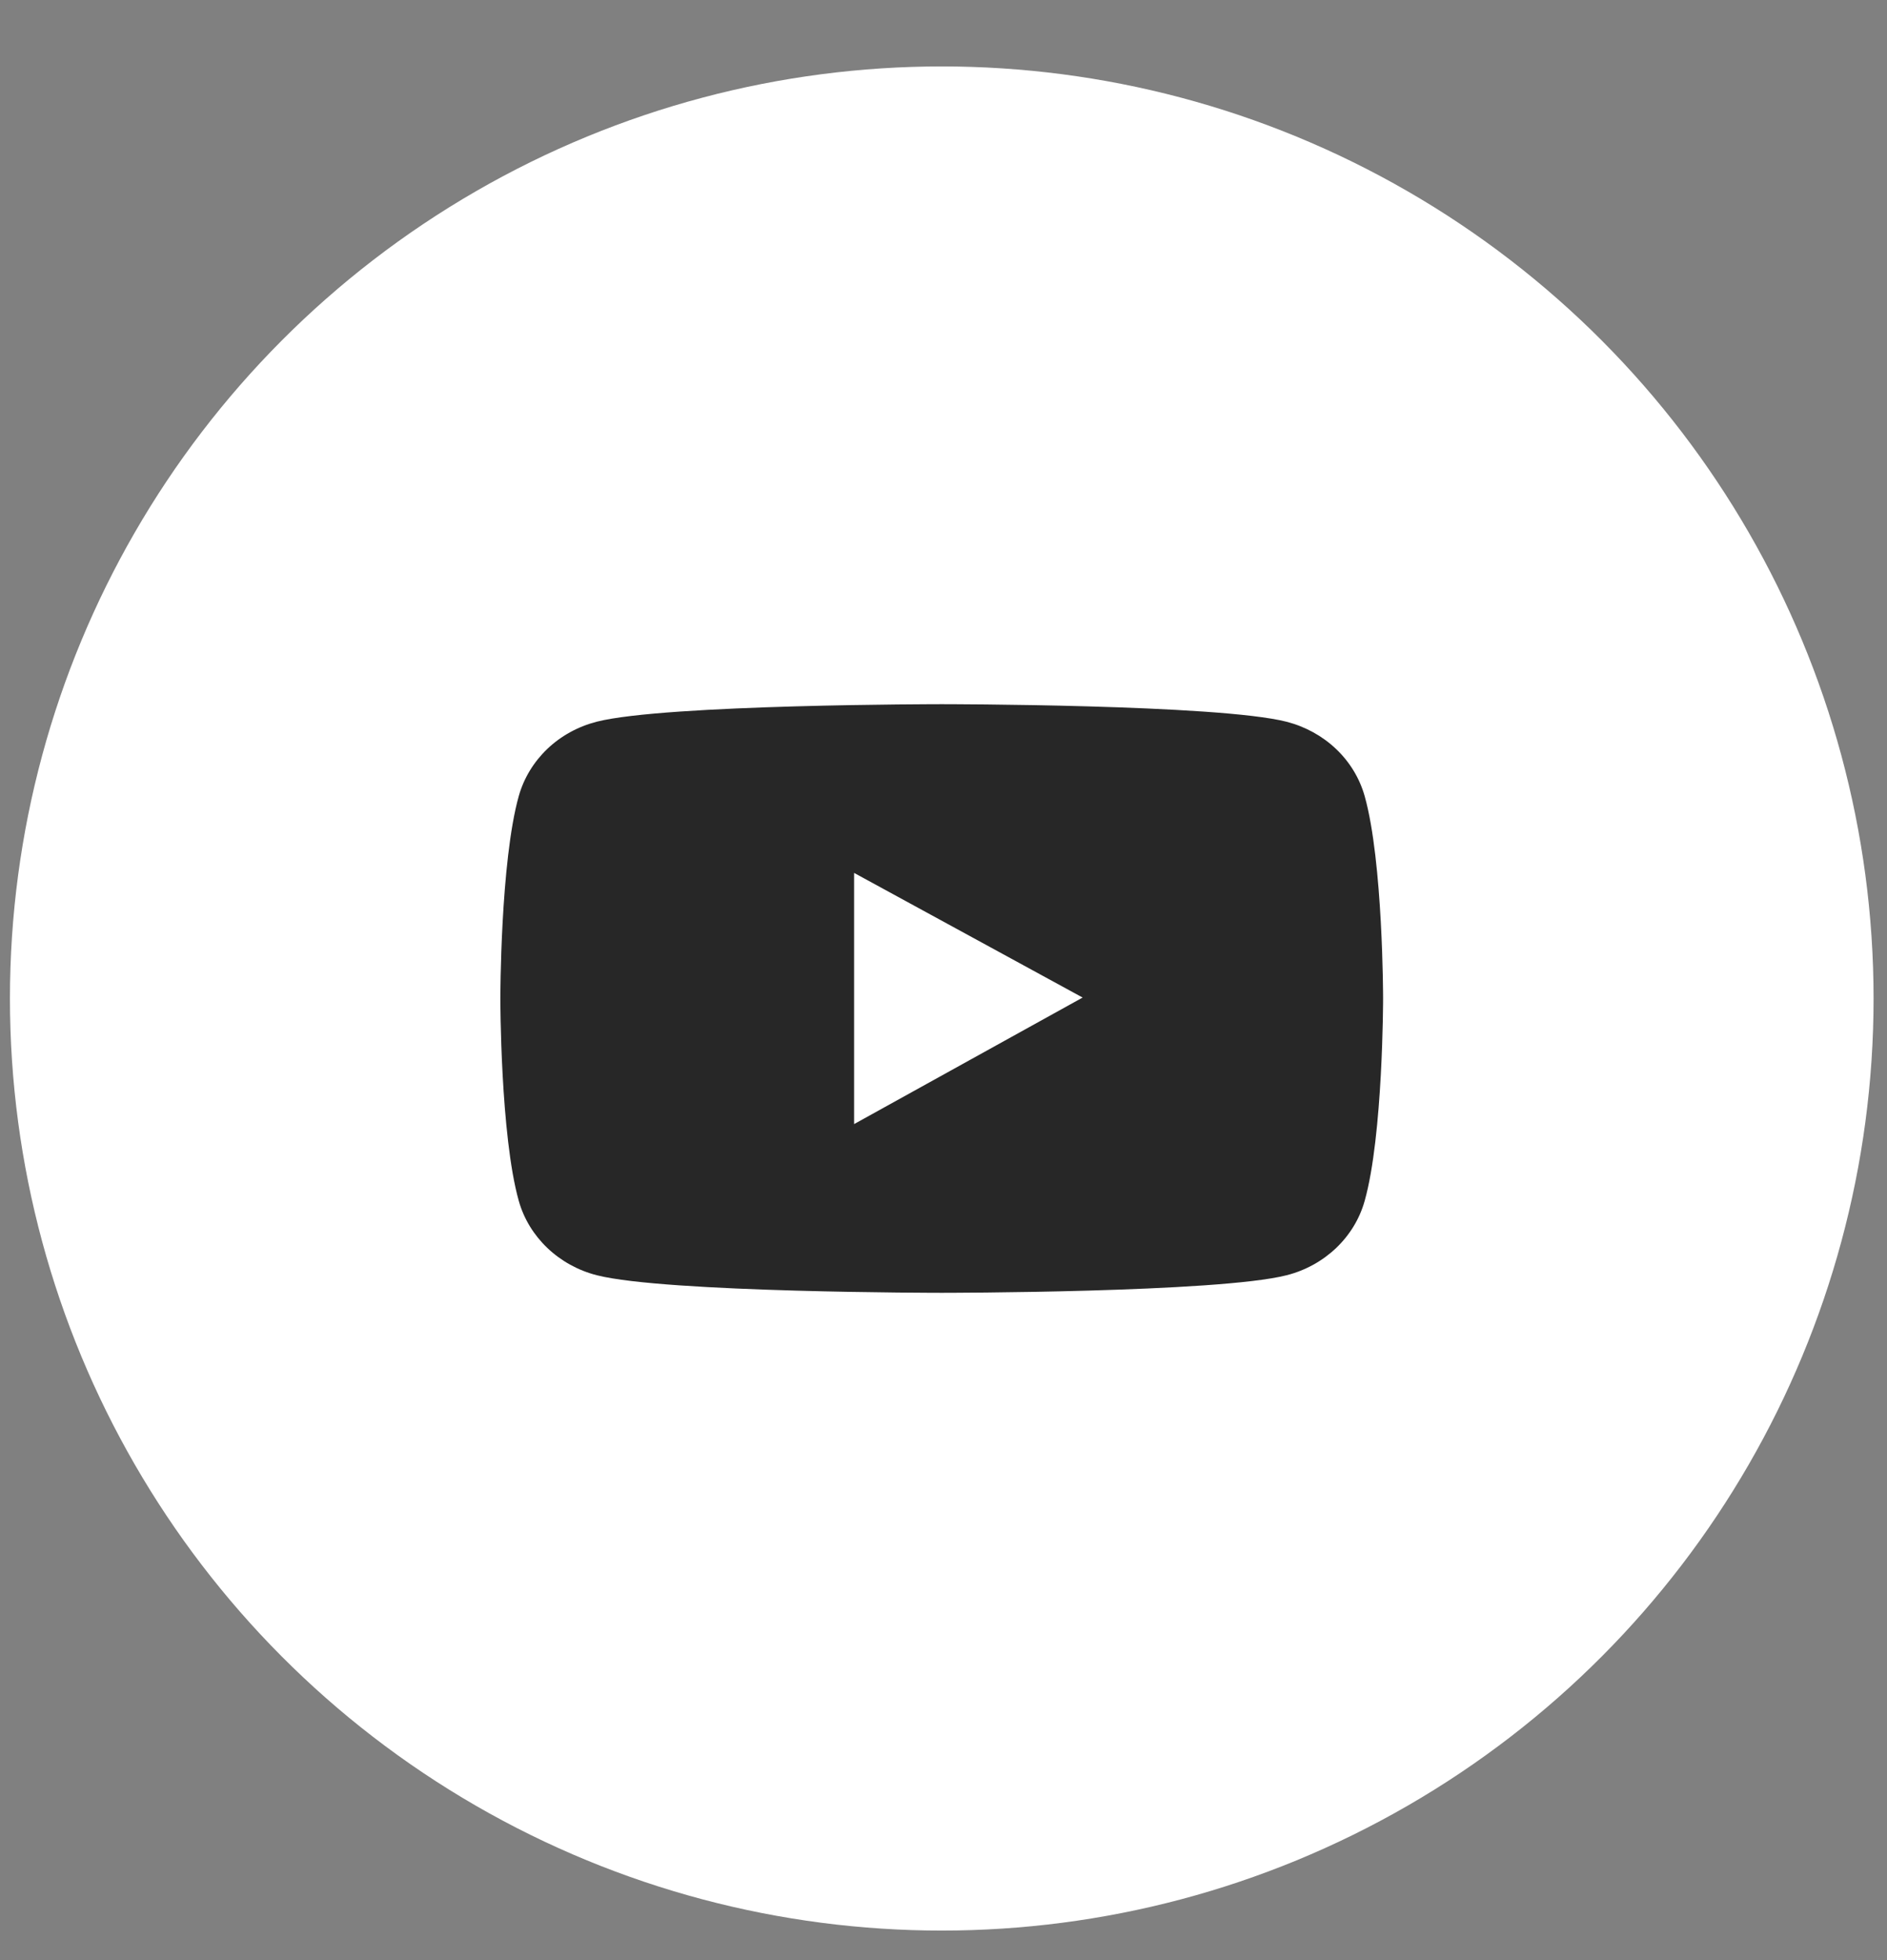 <svg width="26" height="27" viewBox="0 0 26 27" fill="none" xmlns="http://www.w3.org/2000/svg">
<rect x="0" y="0" width="26" height="27" fill="#808080" stroke="none"/>
<circle cx="12.976" cy="13.754" r="12.839" fill="white"/>
<path d="M18.803 10.966C18.734 10.721 18.598 10.497 18.41 10.318C18.221 10.138 17.986 10.009 17.728 9.942C16.779 9.7 12.976 9.7 12.976 9.7C12.976 9.7 9.172 9.7 8.223 9.941C7.965 10.007 7.73 10.136 7.541 10.316C7.353 10.496 7.217 10.72 7.148 10.965C6.894 11.869 6.894 13.754 6.894 13.754C6.894 13.754 6.894 15.639 7.148 16.542C7.288 17.04 7.701 17.433 8.223 17.566C9.172 17.808 12.976 17.808 12.976 17.808C12.976 17.808 16.779 17.808 17.728 17.566C18.252 17.433 18.664 17.04 18.803 16.542C19.057 15.639 19.057 13.754 19.057 13.754C19.057 13.754 19.057 11.869 18.803 10.966ZM11.768 15.484V12.024L14.917 13.741L11.768 15.484Z" fill="#272727"/>
</svg>
